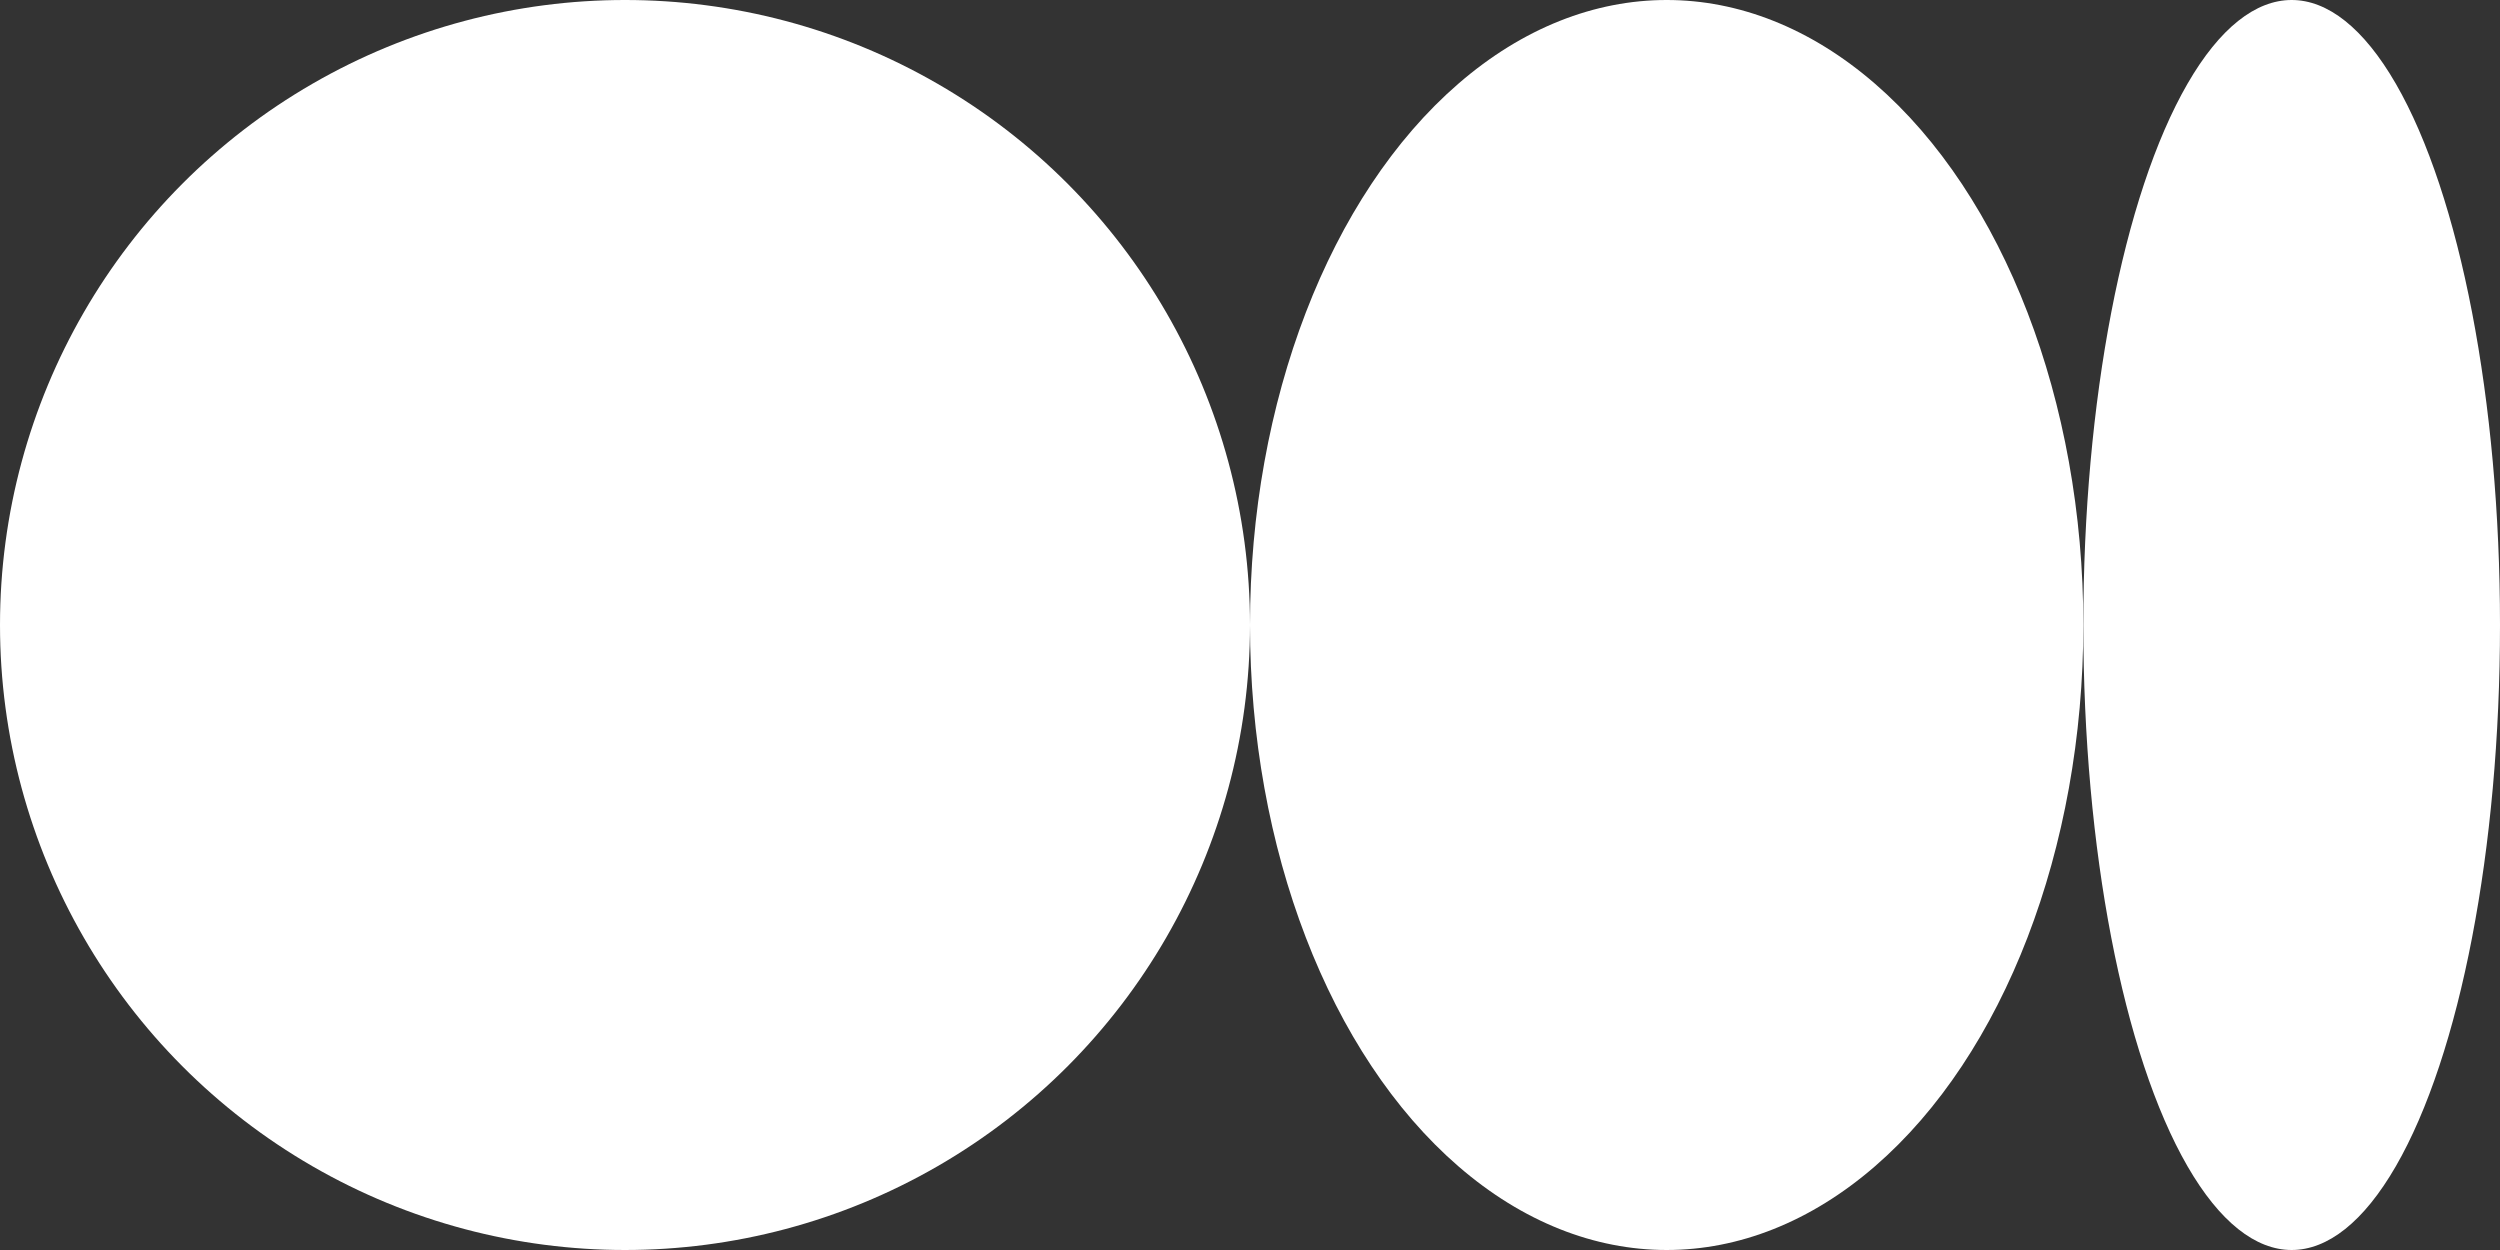 <svg width="60" height="30" viewBox="0 0 60 30" fill="none" xmlns="http://www.w3.org/2000/svg">
<rect x="0" y="0" width="60" height="30" fill="#333333" stroke="none"/>
<circle cx="15" cy="15" r="15" fill="white"/>
<ellipse cx="40" cy="15" rx="10" ry="15" fill="white"/>
<ellipse cx="55" cy="15" rx="5" ry="15" fill="white"/>
</svg>
